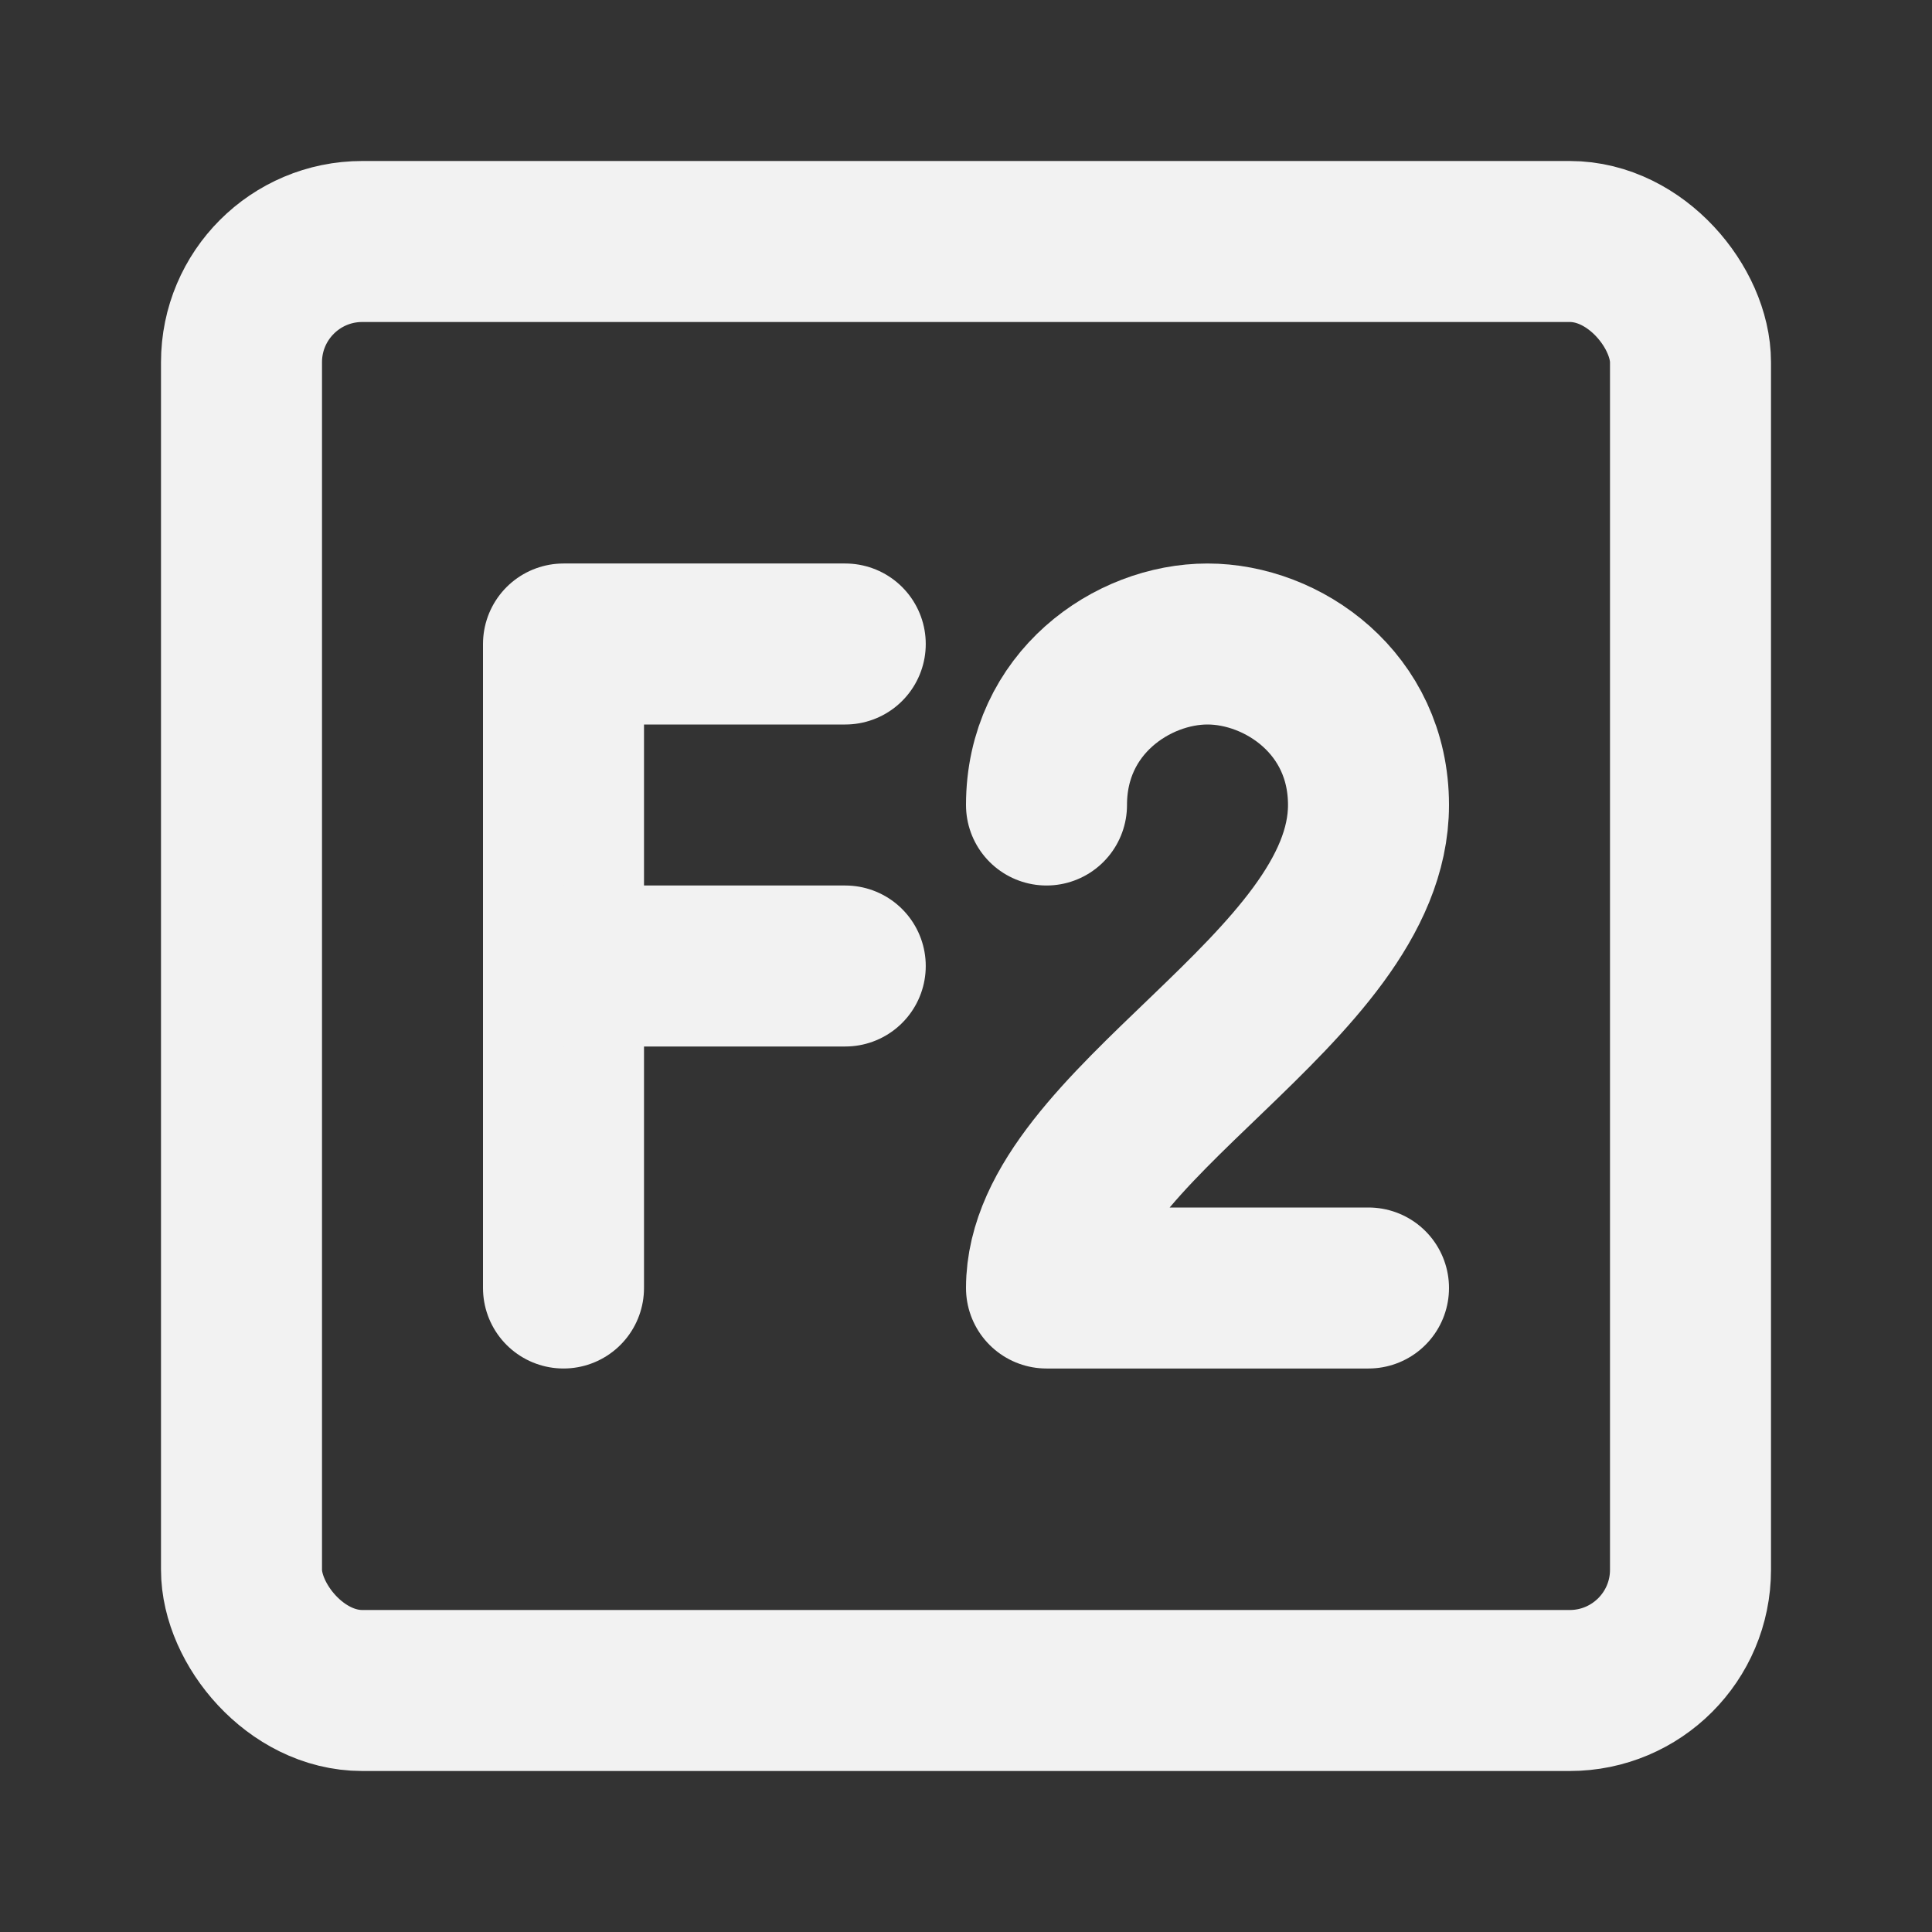 <?xml version="1.0" encoding="UTF-8"?><svg width="24" height="24" viewBox="0 0 48 48" fill="none" xmlns="http://www.w3.org/2000/svg"><rect x="0" y="0" width="48" height="48" fill="#333333" stroke="none"/><rect x="6" y="6" width="36" height="36" rx="3" fill="none" stroke="#F2F2F2" stroke-width="4" stroke-linecap="round" stroke-linejoin="round"/><path d="M26 20C26 17.467 28.133 16 30 16C31.867 16 34 17.467 34 20C34 24.56 26 27.947 26 32H34" stroke="#F2F2F2" stroke-width="4" stroke-linecap="round" stroke-linejoin="round"/><path d="M21 16H14V32" stroke="#F2F2F2" stroke-width="4" stroke-linecap="round" stroke-linejoin="round"/><path d="M14 24H21" stroke="#F2F2F2" stroke-width="4" stroke-linecap="round" stroke-linejoin="round"/></svg>